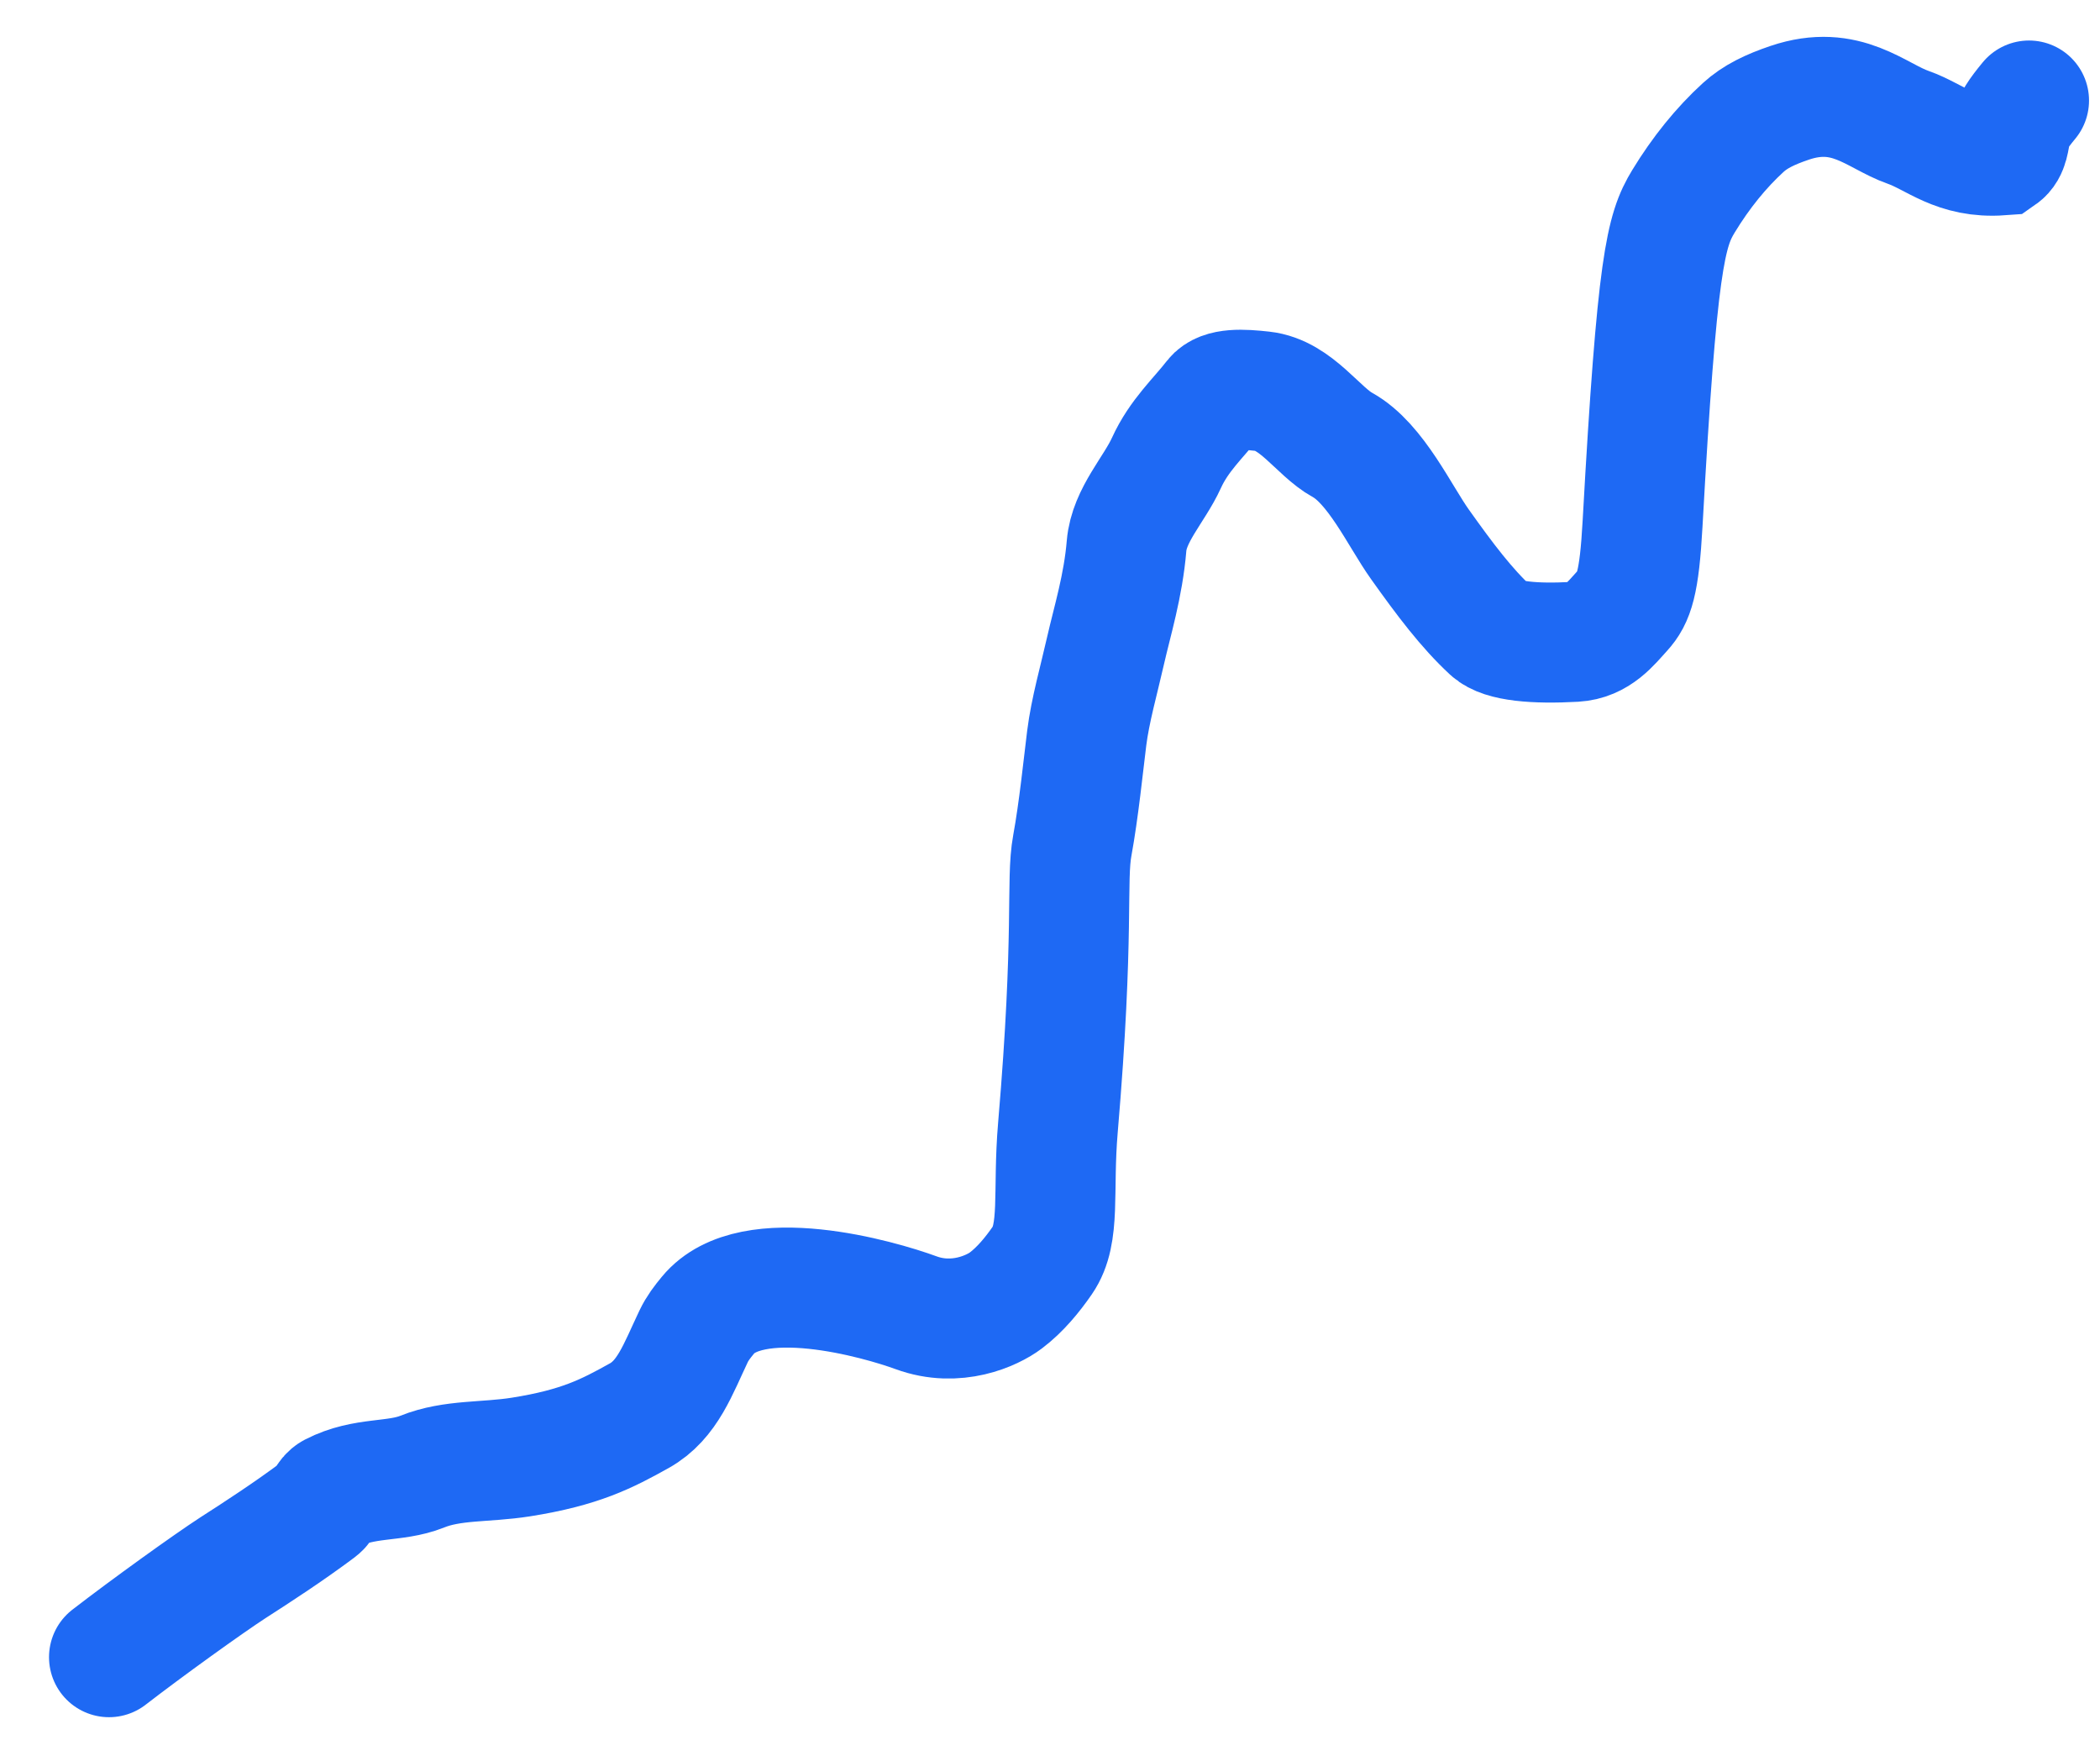 <svg width="35" height="29" viewBox="0 0 35 29" fill="none" xmlns="http://www.w3.org/2000/svg">
<path d="M1.817 27.614C2.44 27.132 3.476 26.387 3.882 26.124C4.301 25.855 4.804 25.528 5.303 25.156C5.42 25.069 5.433 24.933 5.543 24.876C6.076 24.601 6.576 24.707 7.038 24.522C7.54 24.32 8.088 24.372 8.679 24.279C9.67 24.123 10.119 23.889 10.655 23.59C11.127 23.327 11.302 22.809 11.56 22.268C11.625 22.132 11.707 22.026 11.8 21.914C12.523 21.034 14.659 21.651 15.267 21.874C15.939 22.121 16.542 21.838 16.763 21.671C17.003 21.49 17.207 21.242 17.373 21.001C17.683 20.55 17.54 19.866 17.632 18.789C17.911 15.515 17.762 14.687 17.872 14.088C17.981 13.492 18.056 12.746 18.112 12.299C18.17 11.836 18.315 11.331 18.425 10.845C18.537 10.351 18.72 9.766 18.776 9.094C18.819 8.582 19.236 8.162 19.44 7.715C19.651 7.252 19.974 6.968 20.233 6.633C20.366 6.463 20.712 6.483 21.044 6.52C21.605 6.582 21.967 7.19 22.374 7.414C22.93 7.72 23.333 8.605 23.666 9.071C24.086 9.661 24.441 10.132 24.846 10.507C25.042 10.688 25.582 10.732 26.246 10.695C26.633 10.673 26.84 10.397 27.043 10.174C27.23 9.969 27.321 9.726 27.376 8.729C27.618 4.366 27.762 3.84 28.058 3.354C28.348 2.877 28.686 2.46 29.054 2.124C29.251 1.944 29.497 1.825 29.828 1.713C30.774 1.393 31.268 1.935 31.803 2.122C32.257 2.281 32.597 2.644 33.353 2.589C33.485 2.497 33.485 2.313 33.521 2.162C33.558 2.012 33.631 1.901 33.817 1.675" stroke="#1E69F4" stroke-width="2" stroke-linecap="round"/>
</svg>
